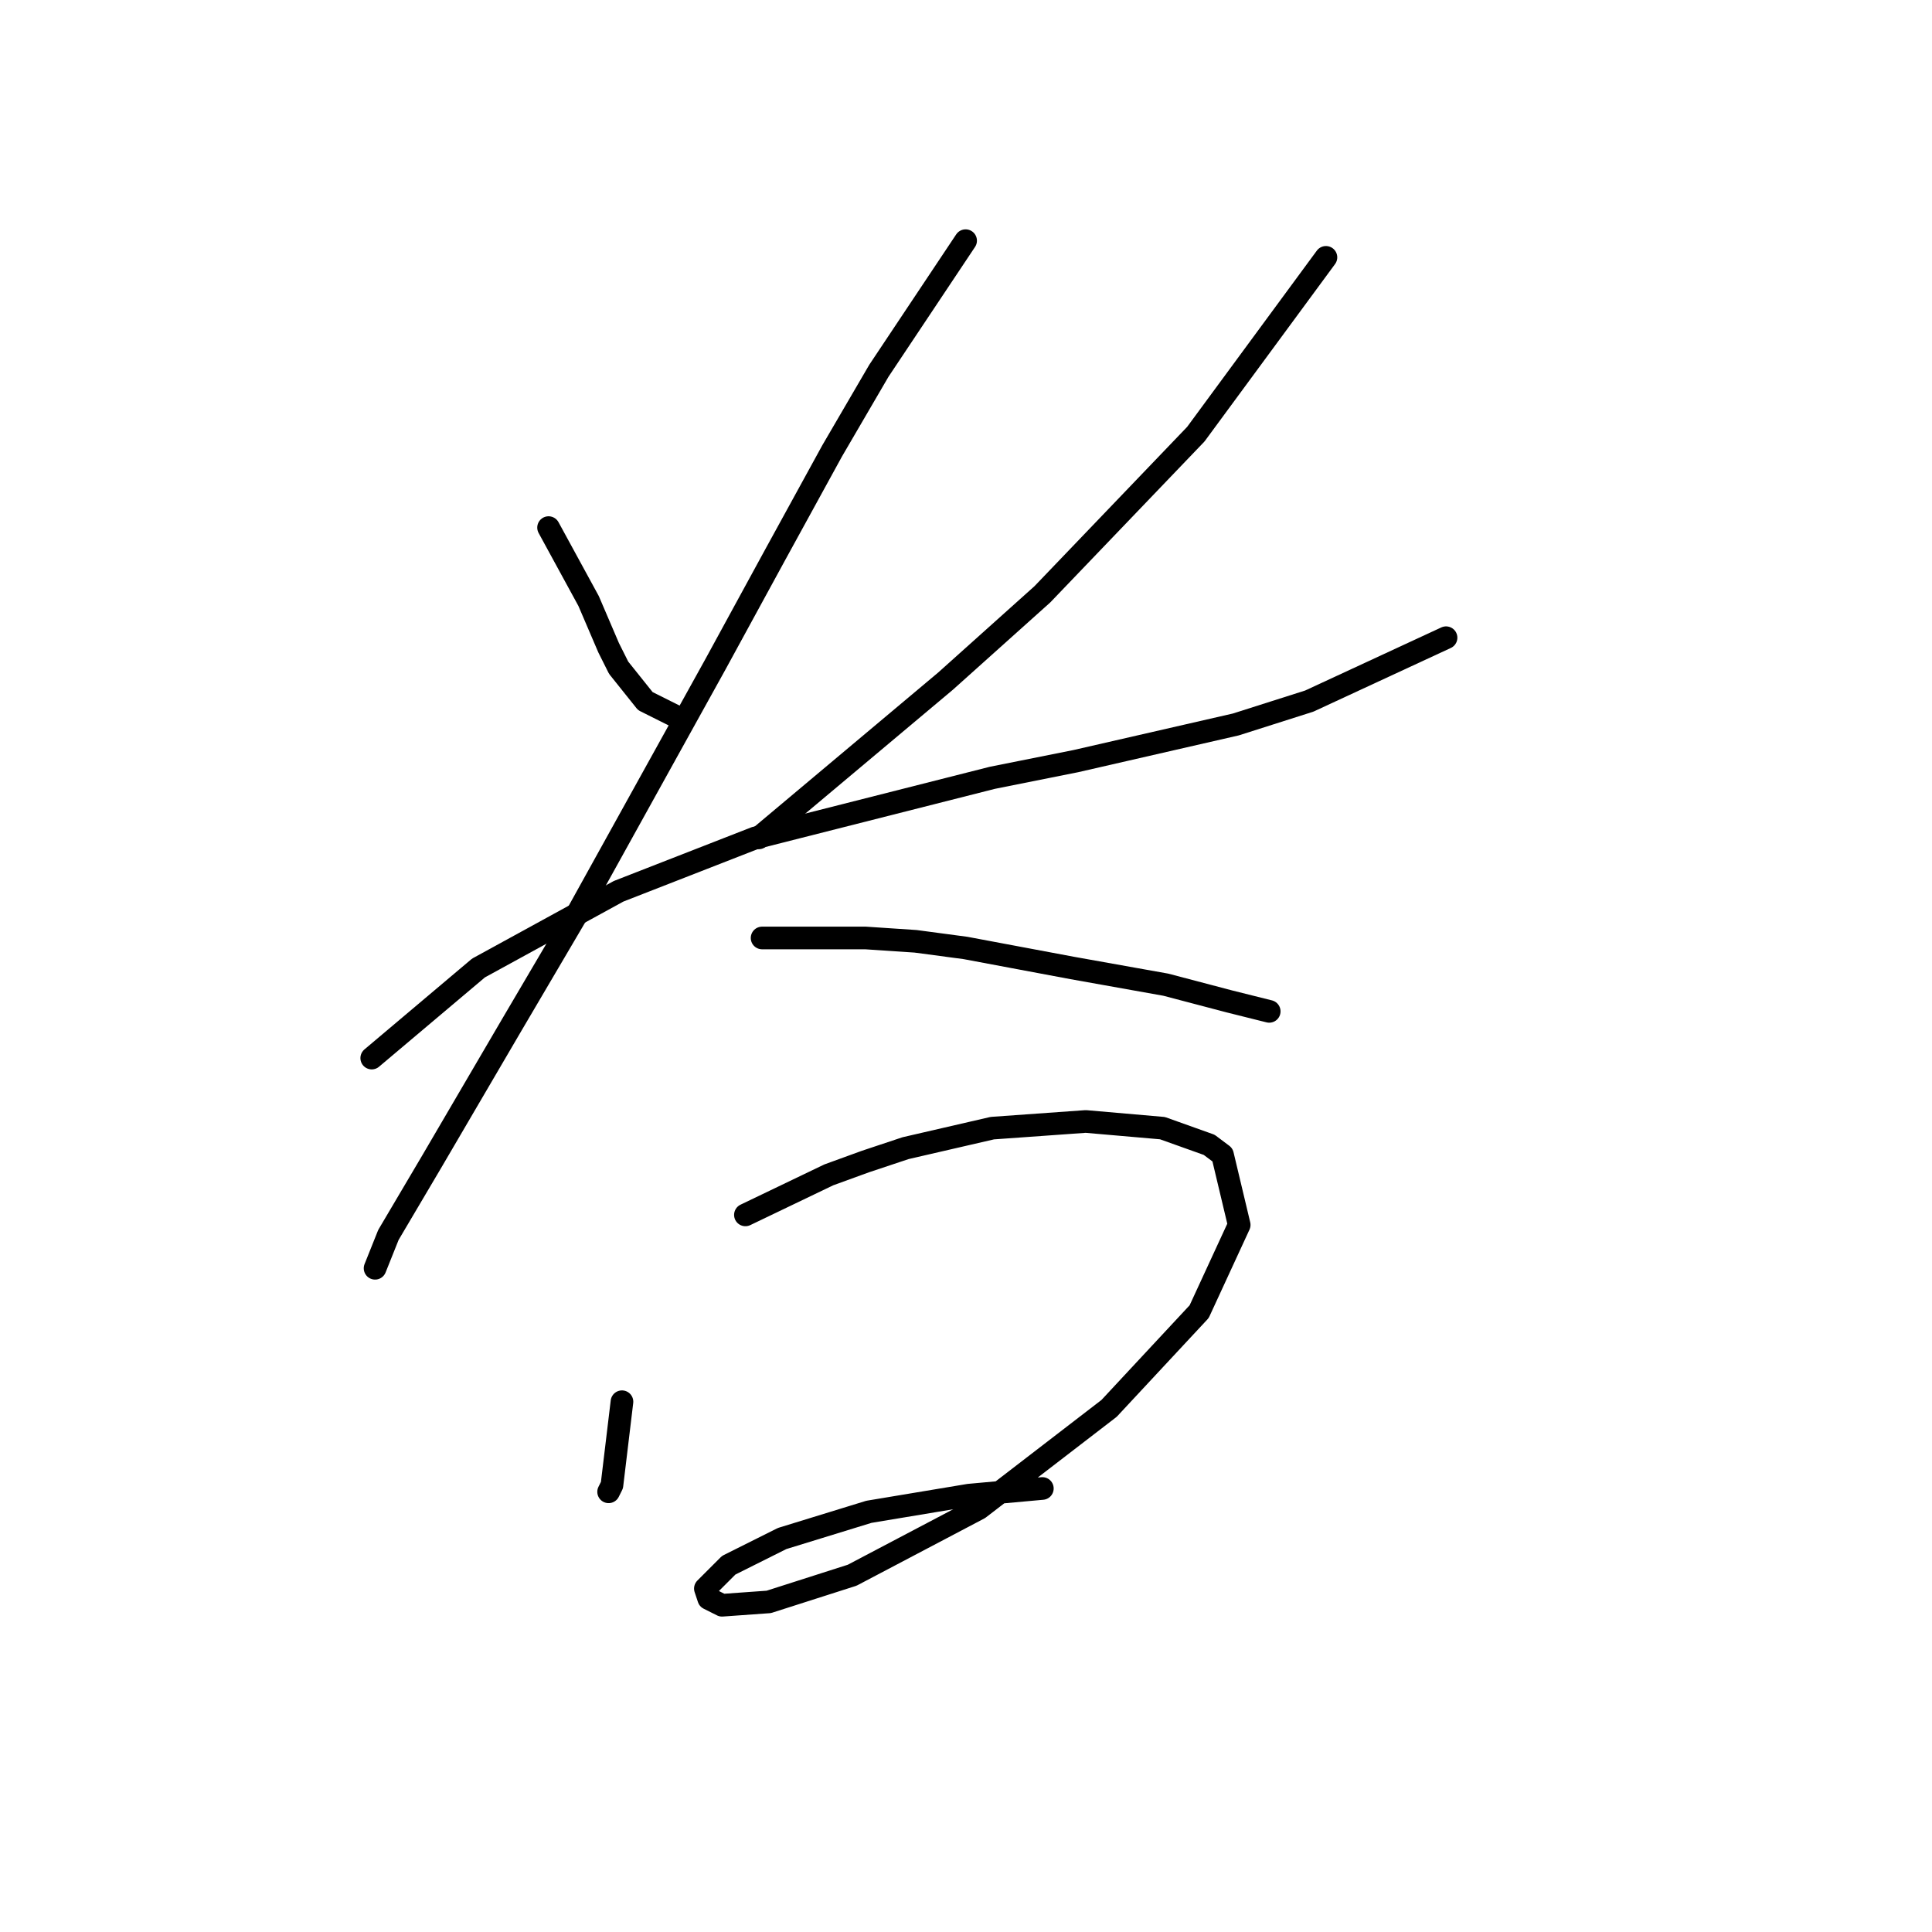 <?xml version="1.0" standalone="no"?>
    <svg width="256" height="256" xmlns="http://www.w3.org/2000/svg" version="1.1">
    <polyline stroke="black" stroke-width="3" stroke-linecap="round" fill="transparent" stroke-linejoin="round" points="72.688 69.91 77.993 79.636 80.645 85.825 81.972 88.477 85.508 92.898 89.929 95.109 89.929 95.109 " />
        <polyline stroke="black" stroke-width="3" stroke-linecap="round" fill="transparent" stroke-linejoin="round" points="175.694 34.101 158.453 57.531 138.117 78.751 125.296 90.246 100.539 111.024 100.539 111.024 " />
        <polyline stroke="black" stroke-width="3" stroke-linecap="round" fill="transparent" stroke-linejoin="round" points="49.257 140.201 63.404 128.265 81.972 118.097 100.097 111.024 131.485 103.066 142.537 100.856 163.758 95.993 173.483 92.898 191.609 84.499 191.609 84.499 " />
        <polyline stroke="black" stroke-width="3" stroke-linecap="round" fill="transparent" stroke-linejoin="round" points="127.949 31.89 116.454 49.132 110.265 59.742 102.75 73.446 94.792 88.035 76.667 120.75 67.825 135.781 57.215 153.906 51.468 163.632 49.699 168.053 49.699 168.053 " />
        <polyline stroke="black" stroke-width="3" stroke-linecap="round" fill="transparent" stroke-linejoin="round" points="100.981 124.286 114.686 124.286 121.317 124.728 127.949 125.613 135.022 126.939 142.095 128.265 154.474 130.476 162.873 132.686 168.178 134.012 168.178 134.012 " />
        <polyline stroke="black" stroke-width="3" stroke-linecap="round" fill="transparent" stroke-linejoin="round" points="82.414 185.736 81.087 196.788 80.645 197.673 80.645 197.673 " />
        <polyline stroke="black" stroke-width="3" stroke-linecap="round" fill="transparent" stroke-linejoin="round" points="98.771 160.979 109.823 155.674 114.686 153.906 119.991 152.138 131.485 149.485 143.864 148.601 154.032 149.485 160.221 151.696 161.989 153.022 164.2 162.306 158.895 173.8 146.958 186.62 129.717 199.883 112.918 208.725 101.865 212.261 95.676 212.704 93.908 211.819 93.466 210.493 96.56 207.399 103.634 203.862 115.128 200.325 128.391 198.115 138.117 197.231 138.117 197.231 " />
        </svg>